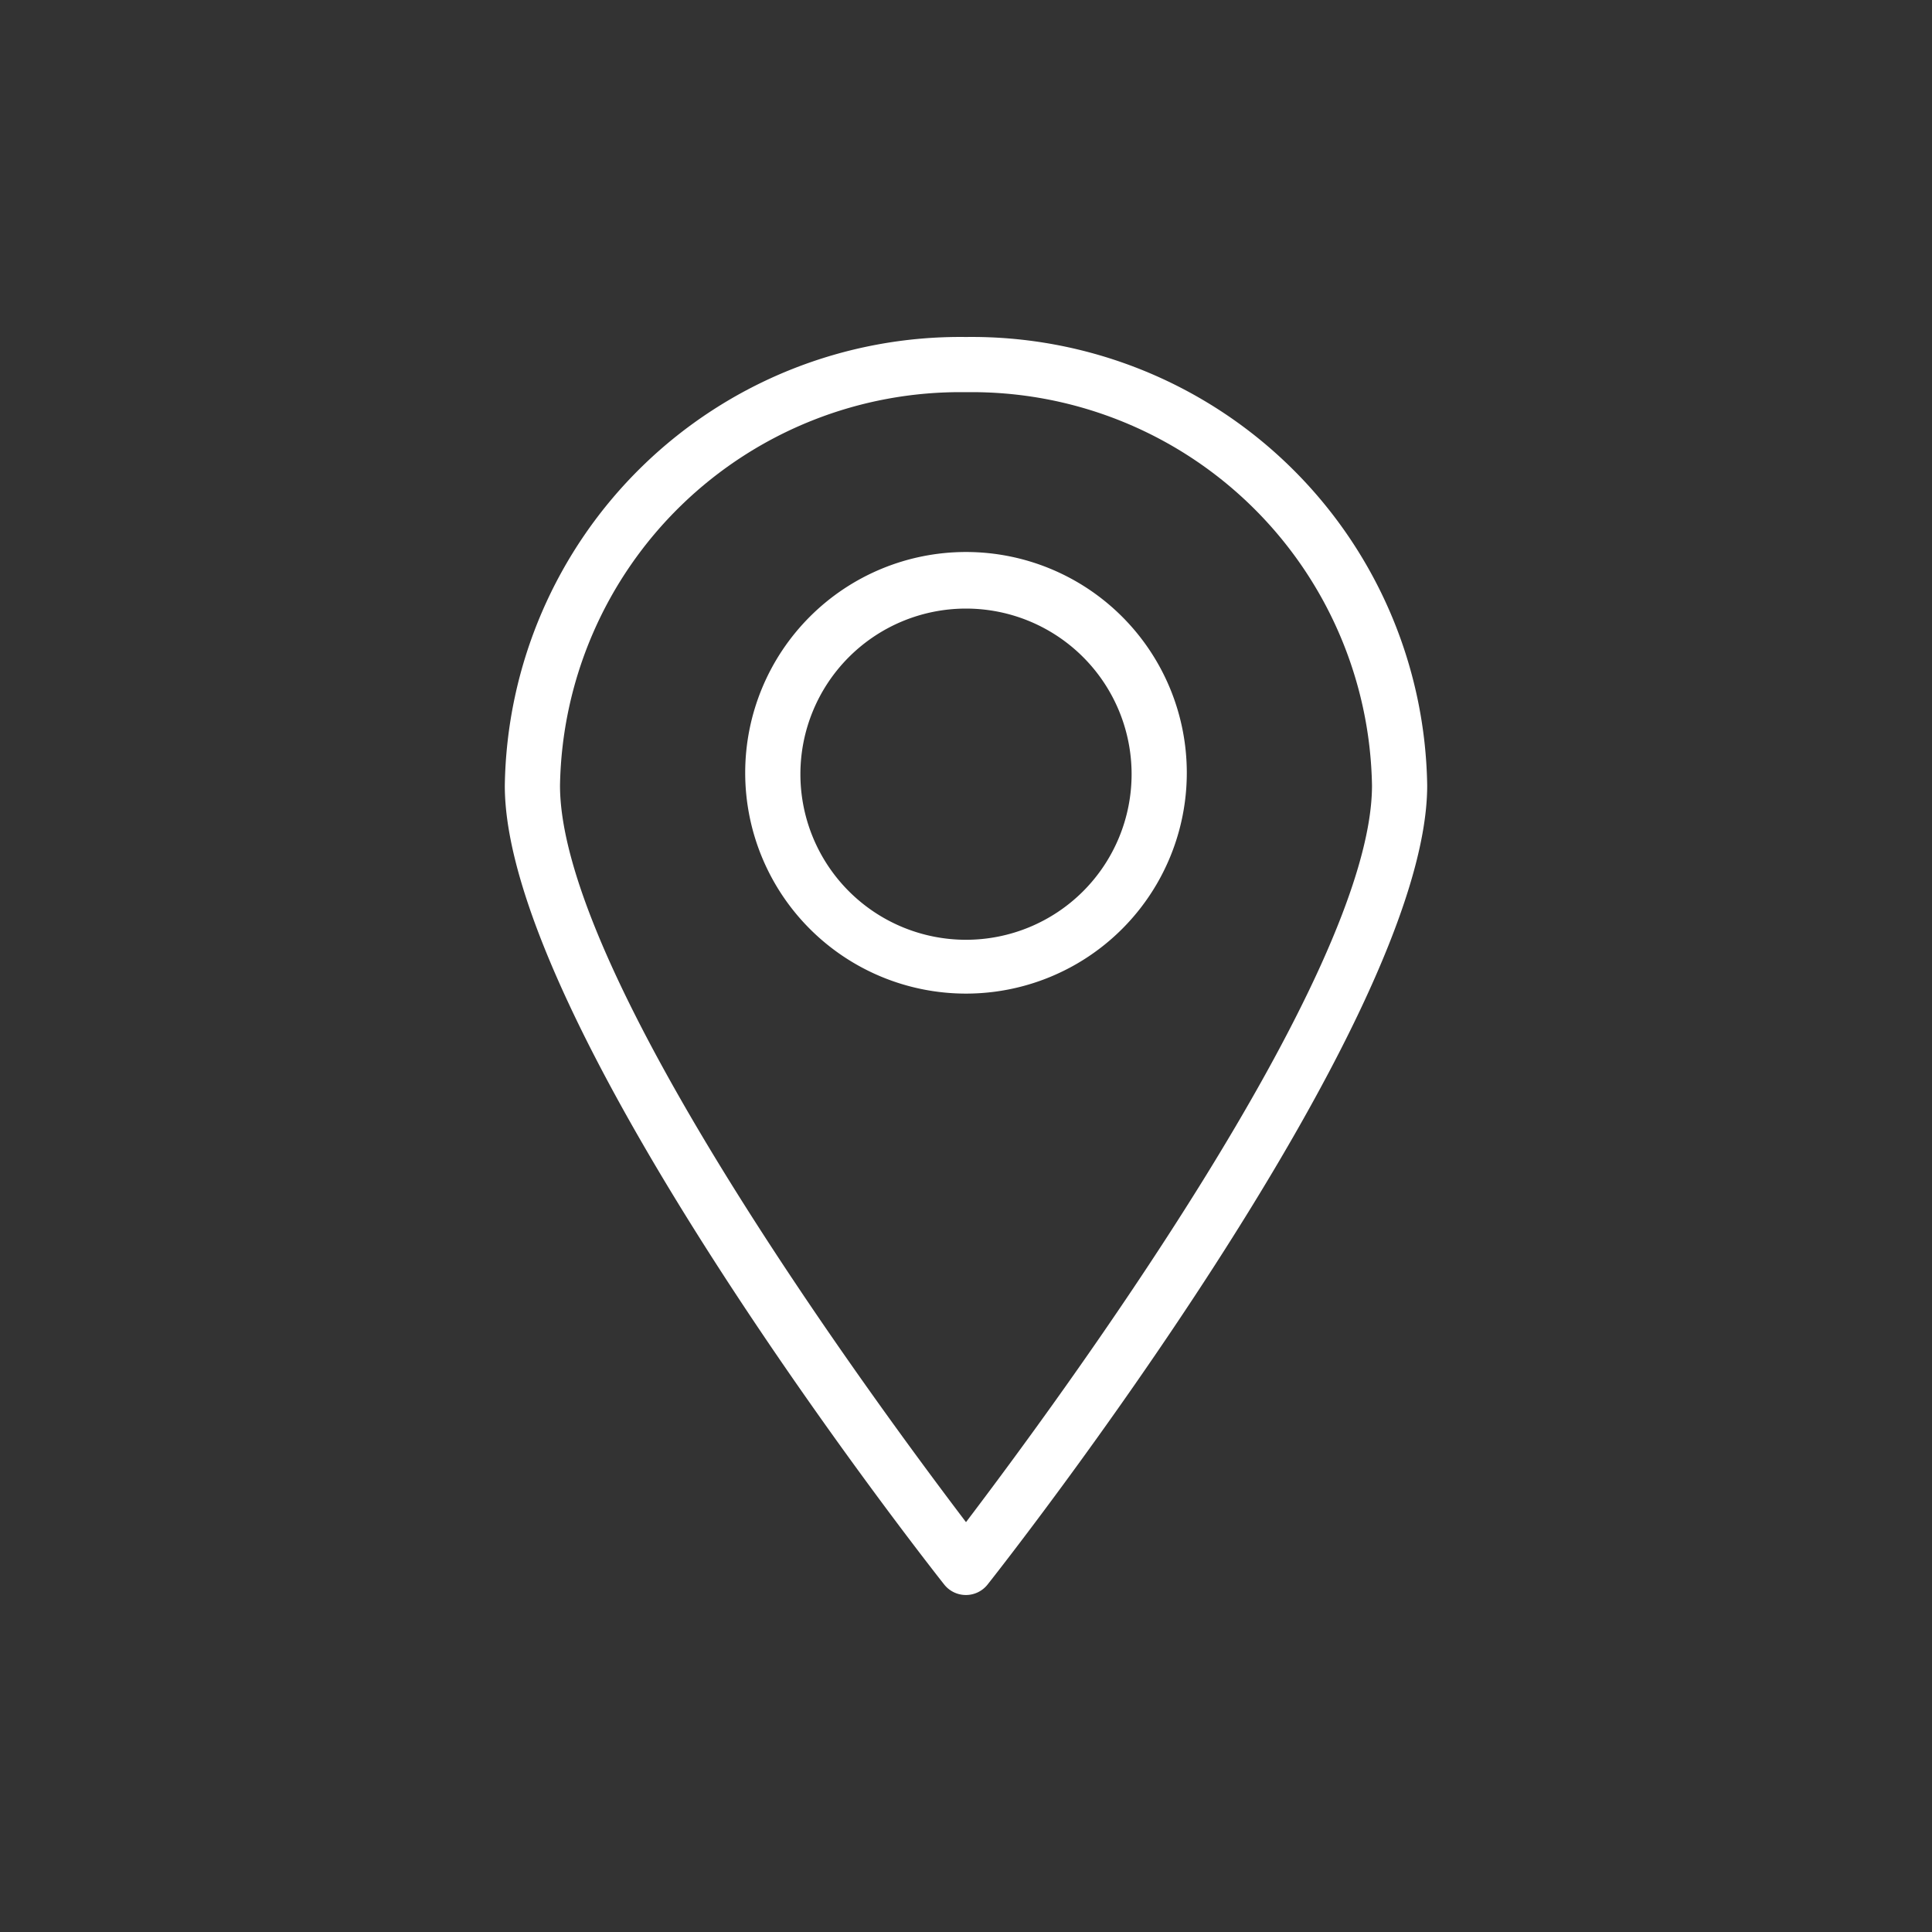 <svg id="Ebene_1" data-name="Ebene 1" xmlns="http://www.w3.org/2000/svg" xmlns:xlink="http://www.w3.org/1999/xlink" viewBox="0 0 70 70">
	<rect x="0" y="0" width="70" height="70" fill="#333333" stroke="none"/>
	<defs>
		<style>.cls-1{fill:none;}.cls-2{fill:#8a9cac;}.cls-3{clip-path:url(#clip-path);}.cls-4{fill:#fff;}</style>
		<clipPath id="clip-path"><rect class="cls-1" width="70" height="70"/></clipPath>
	</defs>
	<title>Icon_Ortmarker</title>
	<g class="cls-3">
		<path class="cls-4" d="M35,57.79a1,1,0,0,1-.79-.38c-.65-.82-15.92-20.27-15.92-28.94A16.5,16.5,0,0,1,35,12.21,16.5,16.5,0,0,1,51.71,28.46c0,8.67-15.27,28.12-15.92,28.94A1,1,0,0,1,35,57.79Zm0-43.58A14.5,14.5,0,0,0,20.29,28.46C20.29,35.39,31.85,51,35,55.15,38.15,51,49.71,35.39,49.71,28.46A14.5,14.5,0,0,0,35,14.21ZM35,36a8,8,0,1,1,8-8A8,8,0,0,1,35,36Zm0-13.95a6,6,0,1,0,6,6A6,6,0,0,0,35,22.05Z"/>
	</g>
</svg>